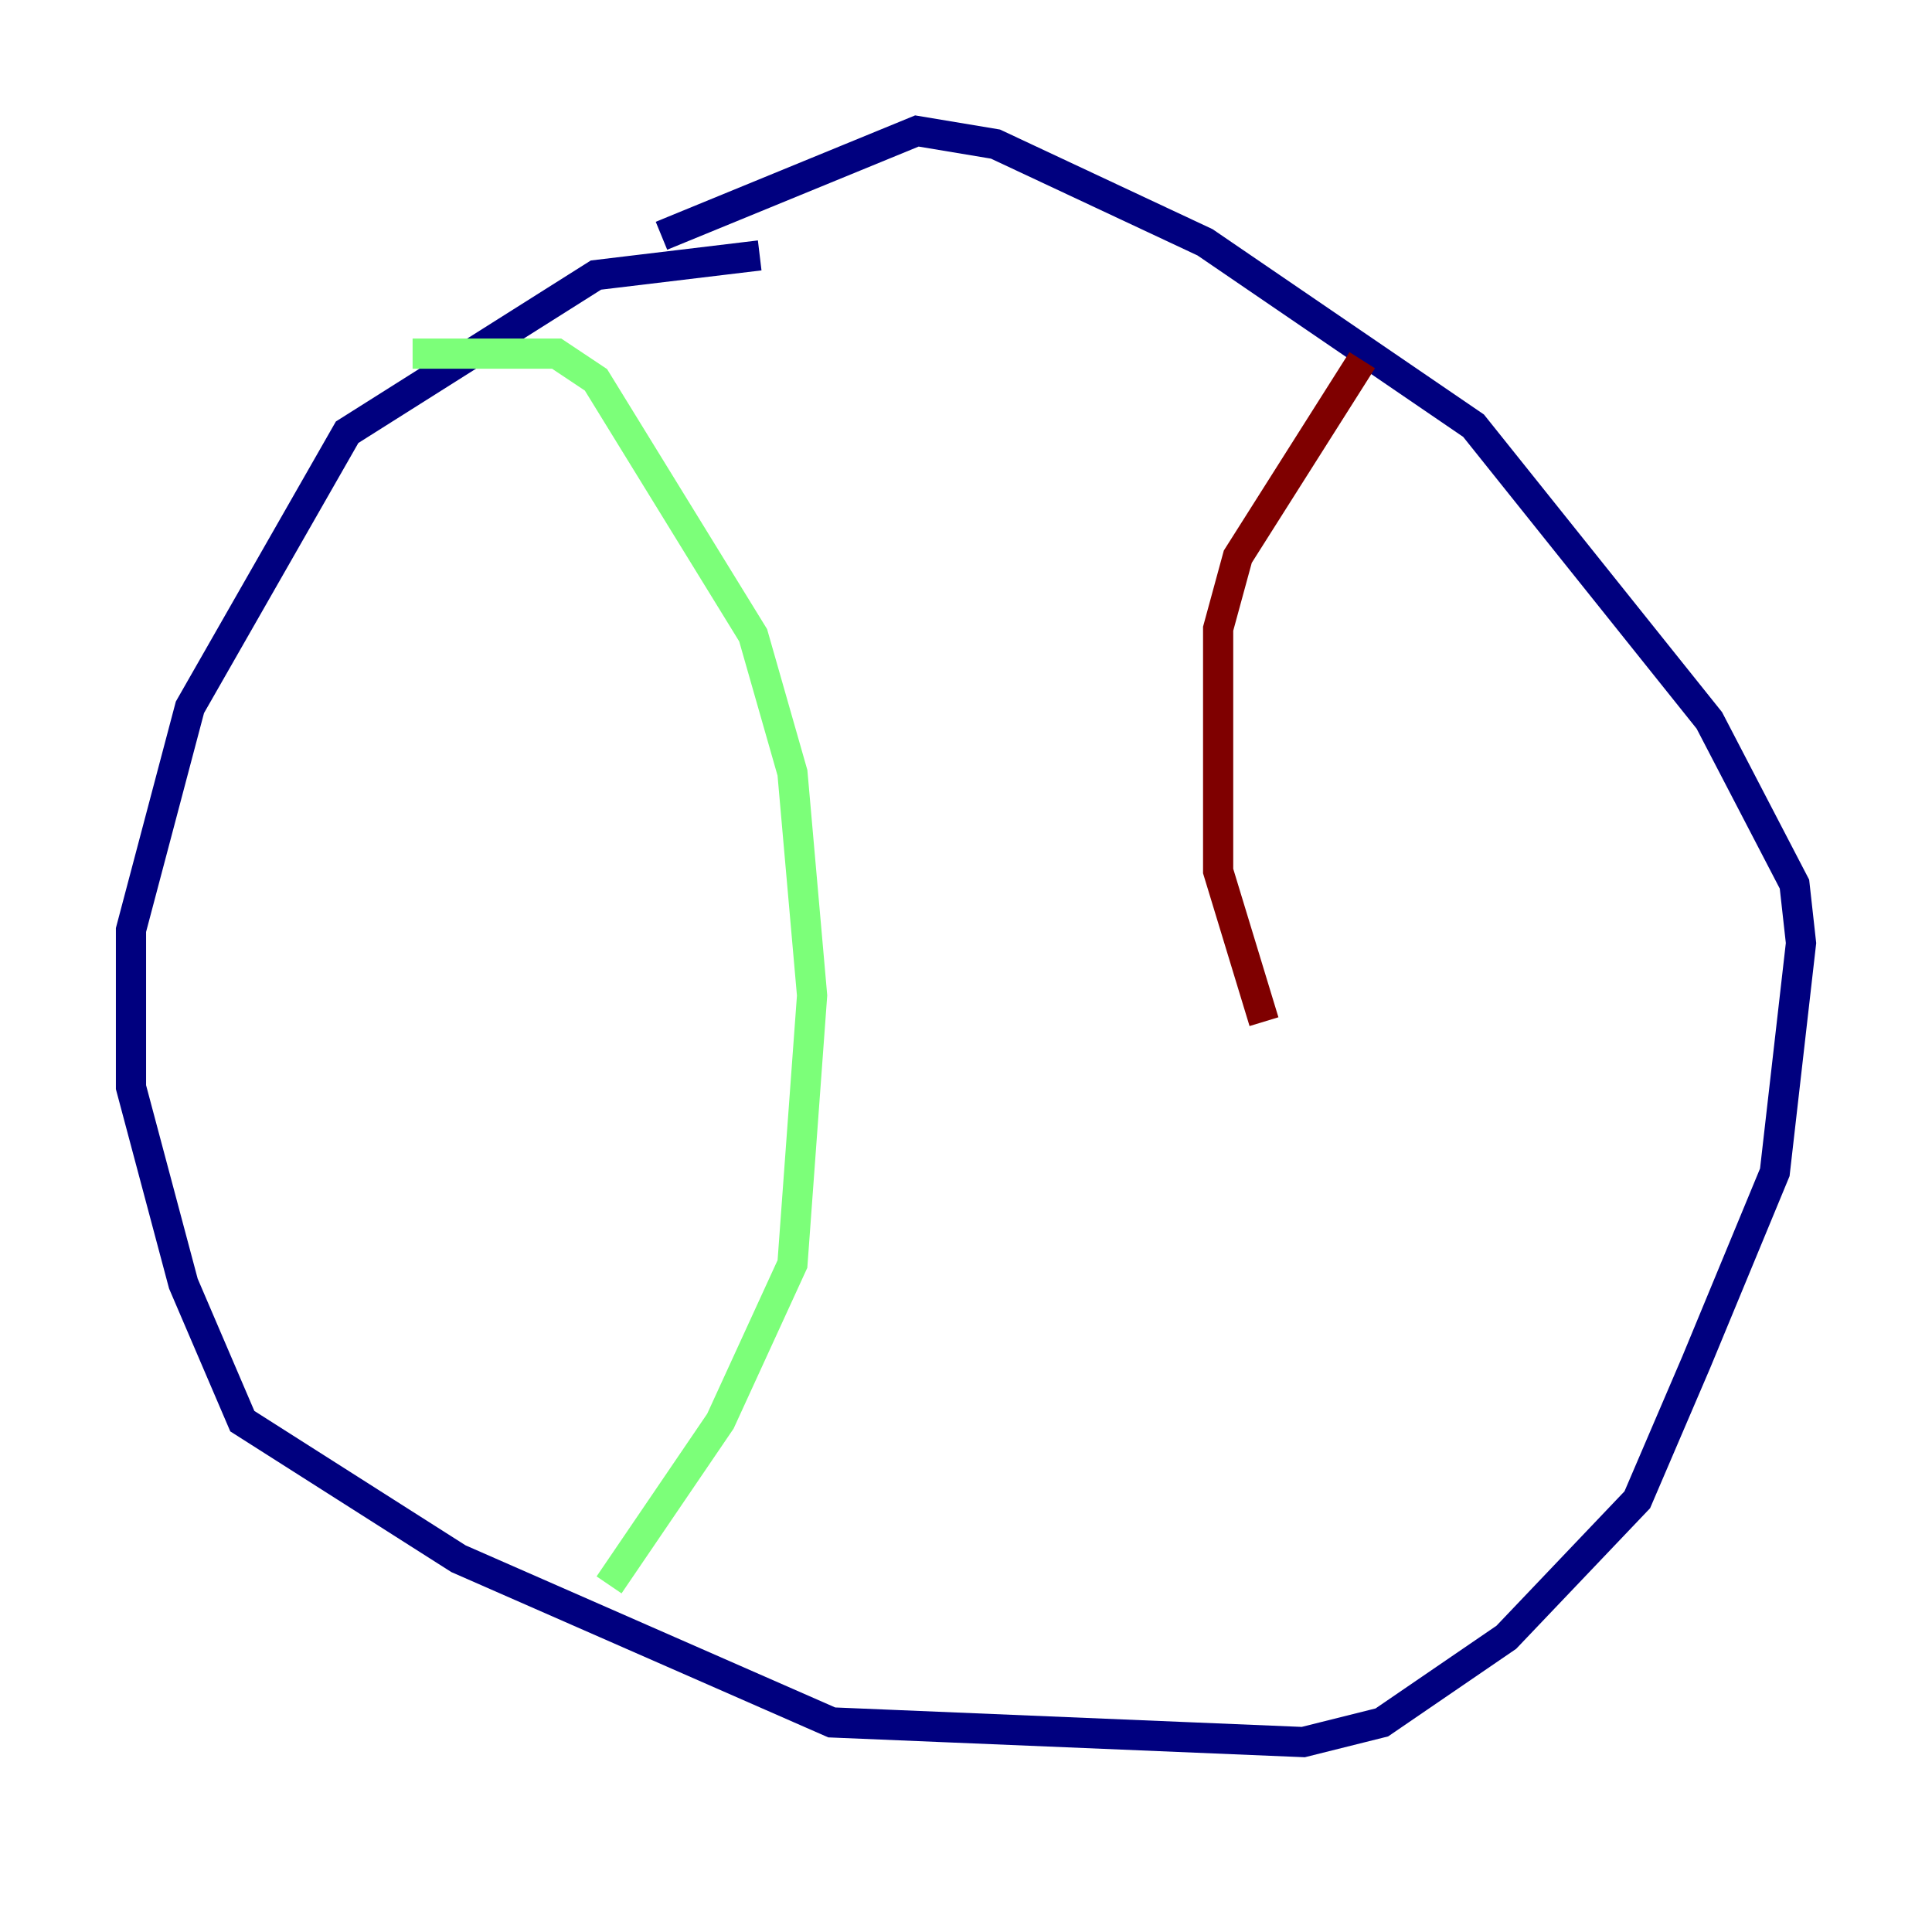 <?xml version="1.0" encoding="utf-8" ?>
<svg baseProfile="tiny" height="128" version="1.2" viewBox="0,0,128,128" width="128" xmlns="http://www.w3.org/2000/svg" xmlns:ev="http://www.w3.org/2001/xml-events" xmlns:xlink="http://www.w3.org/1999/xlink"><defs /><polyline fill="none" points="50.332,16.922 39.485,18.224 22.997,28.637 12.583,46.861 8.678,61.614 8.678,72.027 12.149,85.044 16.054,94.156 30.373,103.268 55.105,114.115 86.346,115.417 91.552,114.115 99.797,108.475 108.475,99.363 112.38,90.251 117.586,77.668 119.322,62.481 118.888,58.576 113.248,47.729 97.627,28.203 79.837,16.054 65.953,9.546 60.746,8.678 43.824,15.62" stroke="#00007f" stroke-width="2" /><polyline fill="none" points="27.336,23.43 36.881,23.43 39.485,25.166 49.898,42.088 52.502,51.2 53.803,65.953 52.502,83.742 47.729,94.156 40.352,105.003" stroke="#7cff79" stroke-width="2" /><polyline fill="none" points="90.251,23.864 82.007,36.881 80.705,41.654 80.705,57.709 83.742,67.688" stroke="#7f0000" stroke-width="2" /></svg>